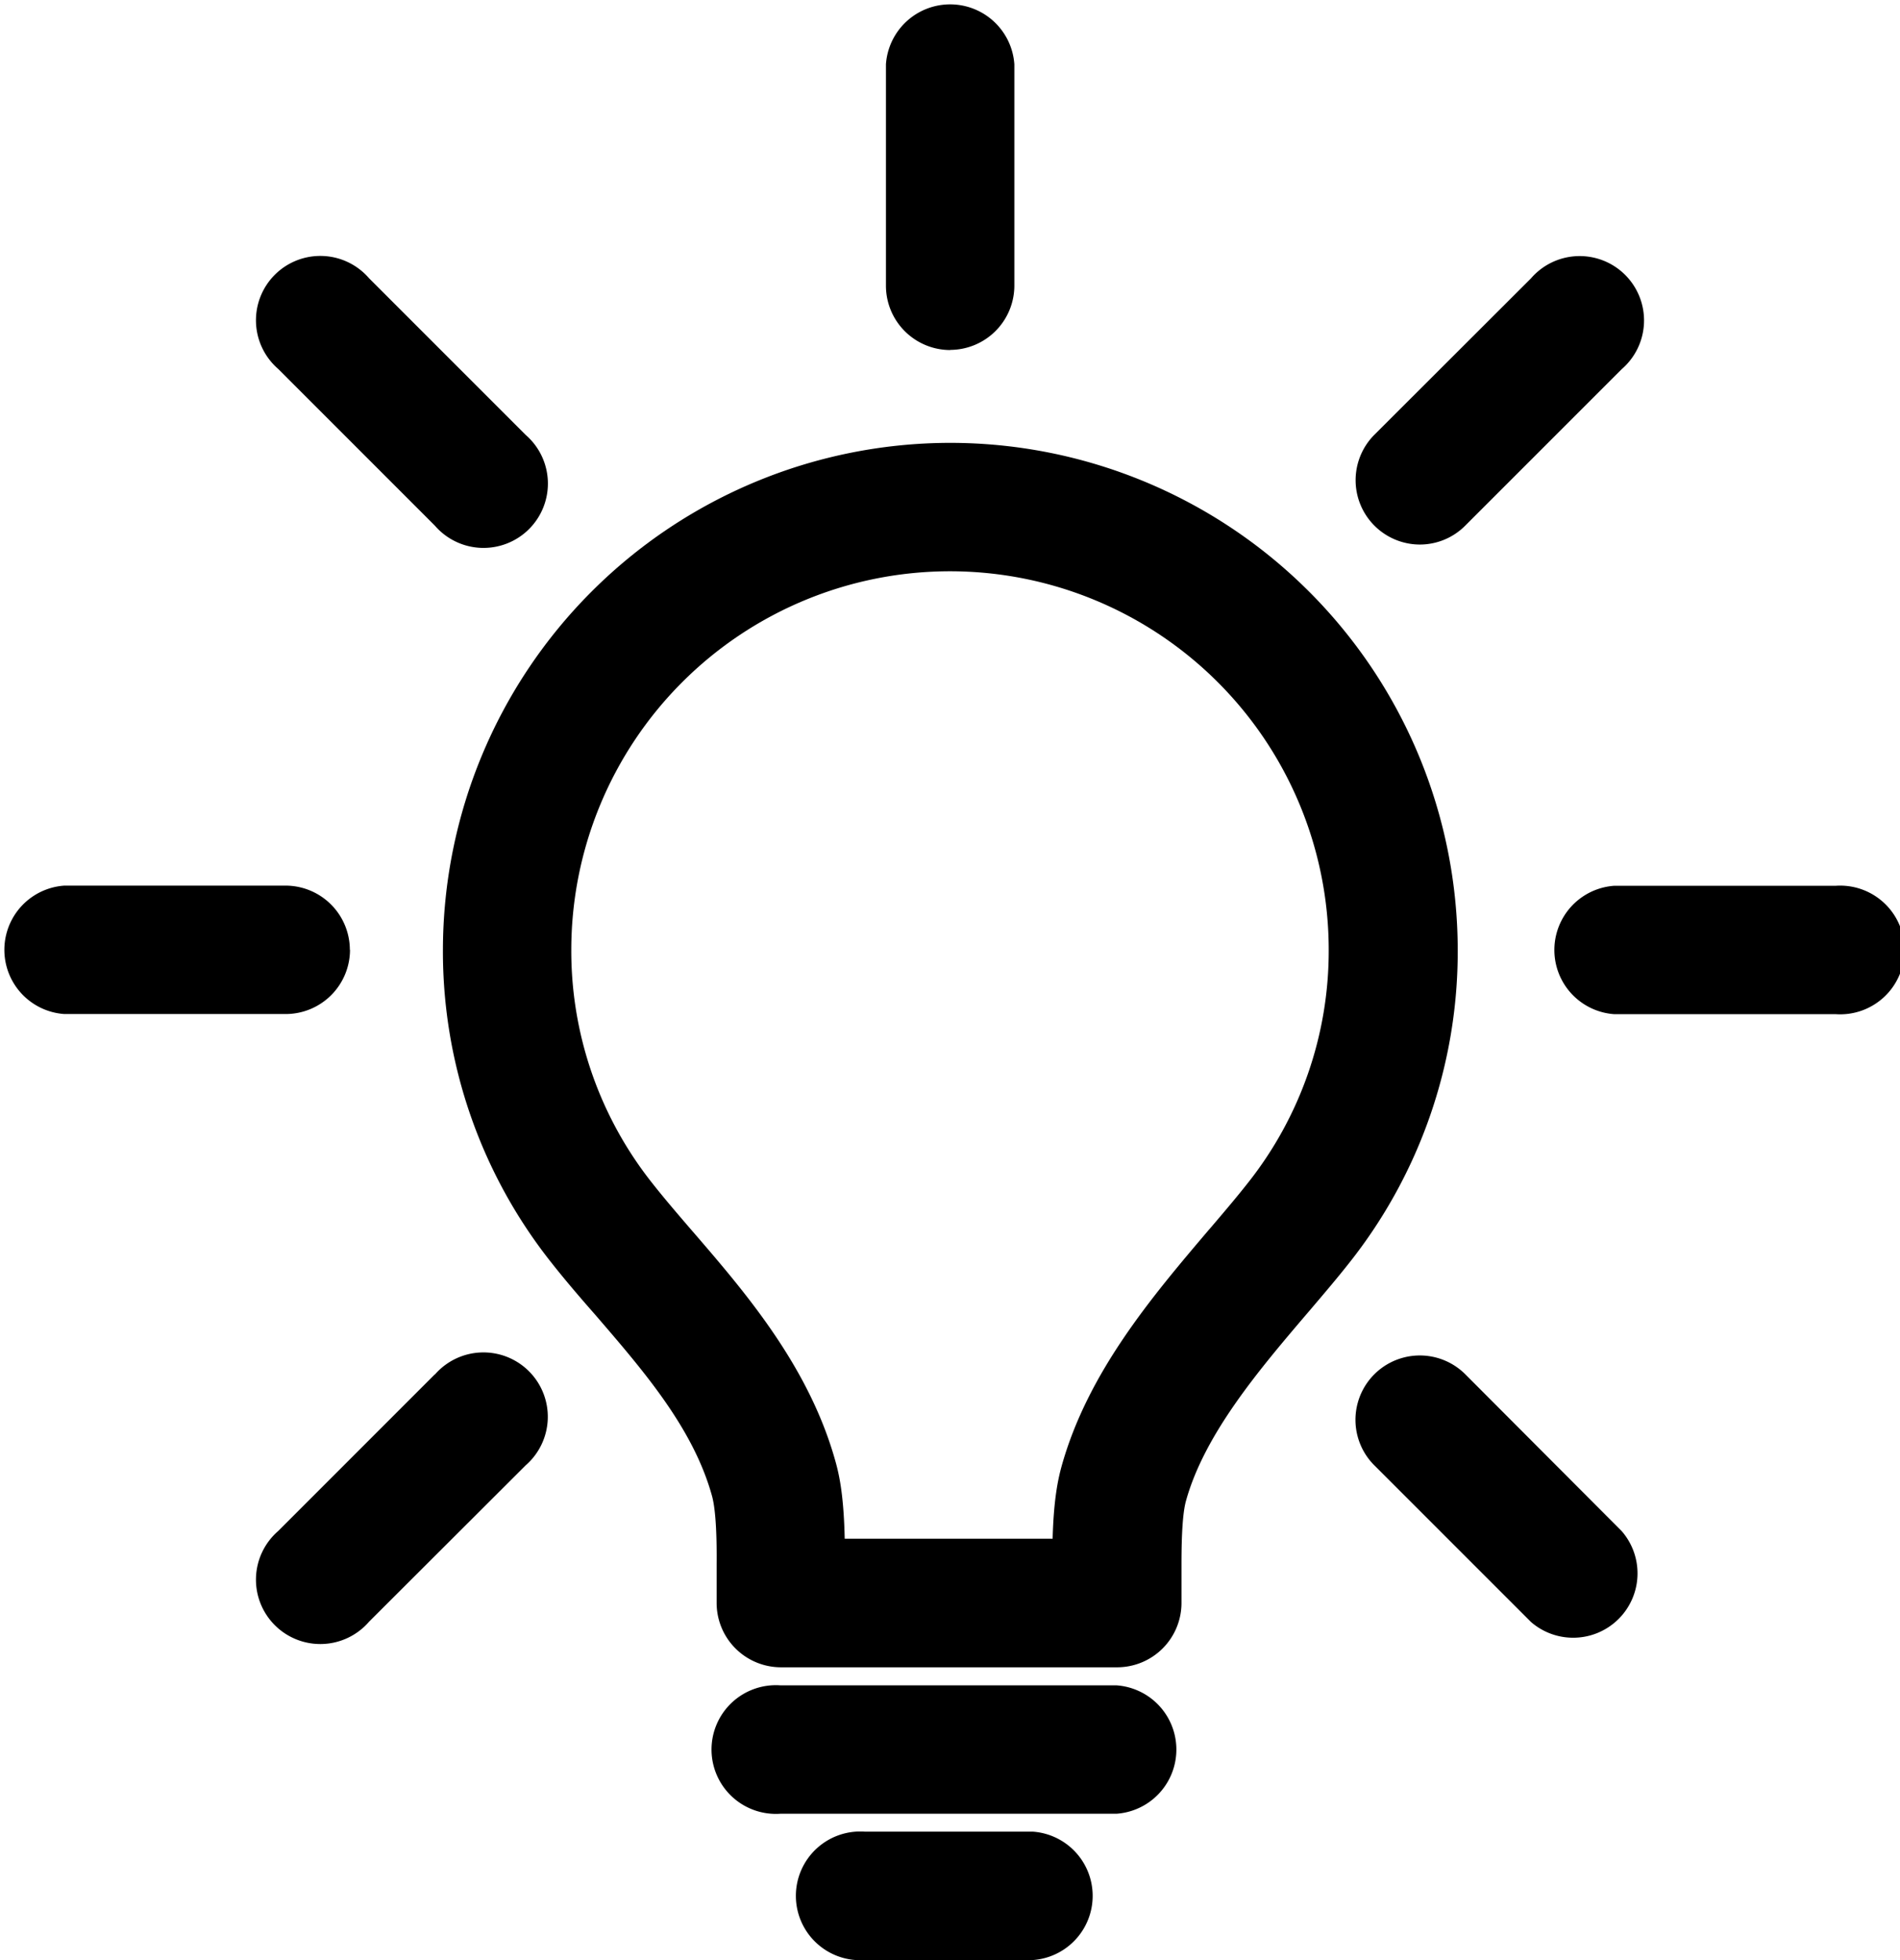 <svg xmlns="http://www.w3.org/2000/svg" viewBox="0 0 383.8 395.97"><title>Recurso 5</title><g id="Capa_2" data-name="Capa 2"><g id="Capa_1-2" data-name="Capa 1"><path d="M191.91,89.46A102.55,102.55,0,0,0,89.47,191.9a101.13,101.13,0,0,0,21.91,63.16c2.83,3.59,5.8,7.05,9,10.69l.17.2c9.62,11.17,19.57,22.72,23.3,36.33.83,3.12.95,9.1.91,13.7v7.82a13,13,0,0,0,13,13h67.9a13,13,0,0,0,13-13v-7.92c0-6,.27-10.4.9-12.67,3.74-13.51,14.76-26.49,24.58-38l.43-.5c2.83-3.33,5.51-6.47,7.95-9.57a101.17,101.17,0,0,0,21.94-63.2A102.55,102.55,0,0,0,191.91,89.46ZM252,239.05c-2.14,2.72-4.65,5.68-7.32,8.81l-.53.61c-11.46,13.49-24.46,28.79-29.74,47.83-.74,2.72-1.57,6.76-1.78,14.53h-42c-.18-8.25-1-12.49-1.79-15.34-5.28-19.3-18.25-34.36-28.69-46.47l-.18-.2c-2.94-3.42-5.73-6.66-8.2-9.8A75.48,75.48,0,0,1,115.4,191.9a76.5,76.5,0,1,1,153,0A75.42,75.42,0,0,1,252,239.05Z"/><path d="M225.57,340.45H157.68a13,13,0,1,0,0,25.93h67.9a13,13,0,0,0,0-25.93Z"/><path d="M208.6,370H174.65a13,13,0,1,0,0,25.94H208.6a13,13,0,0,0,0-25.94Z"/><path d="M370.83,178.93H326.1a13,13,0,0,0,0,25.94h44.73a13,13,0,1,0,0-25.94Z"/><path d="M70.67,191.9a13,13,0,0,0-13-13H13a13,13,0,0,0,0,25.94H57.7a13,13,0,0,0,13-13Z"/><path d="M191.9,70.68a13,13,0,0,0,13-13V13a13,13,0,0,0-25.94,0V57.71a13,13,0,0,0,13,13Z"/><path d="M296,277.62A13,13,0,1,0,277.61,296l31.64,31.64a13,13,0,0,0,18.34-18.34Z"/><path d="M87.83,106.17a13,13,0,1,0,18.34-18.33L74.55,56.21A13,13,0,1,0,56.21,74.54Z"/><path d="M87.84,277.62,56.21,309.26a13,13,0,1,0,18.34,18.33L106.19,296a13,13,0,1,0-18.35-18.33Z"/><path d="M286.79,110a12.93,12.93,0,0,0,9.17-3.8l31.63-31.63a13,13,0,1,0-18.34-18.33L277.62,87.83A13,13,0,0,0,286.79,110Z"/></g></g></svg>